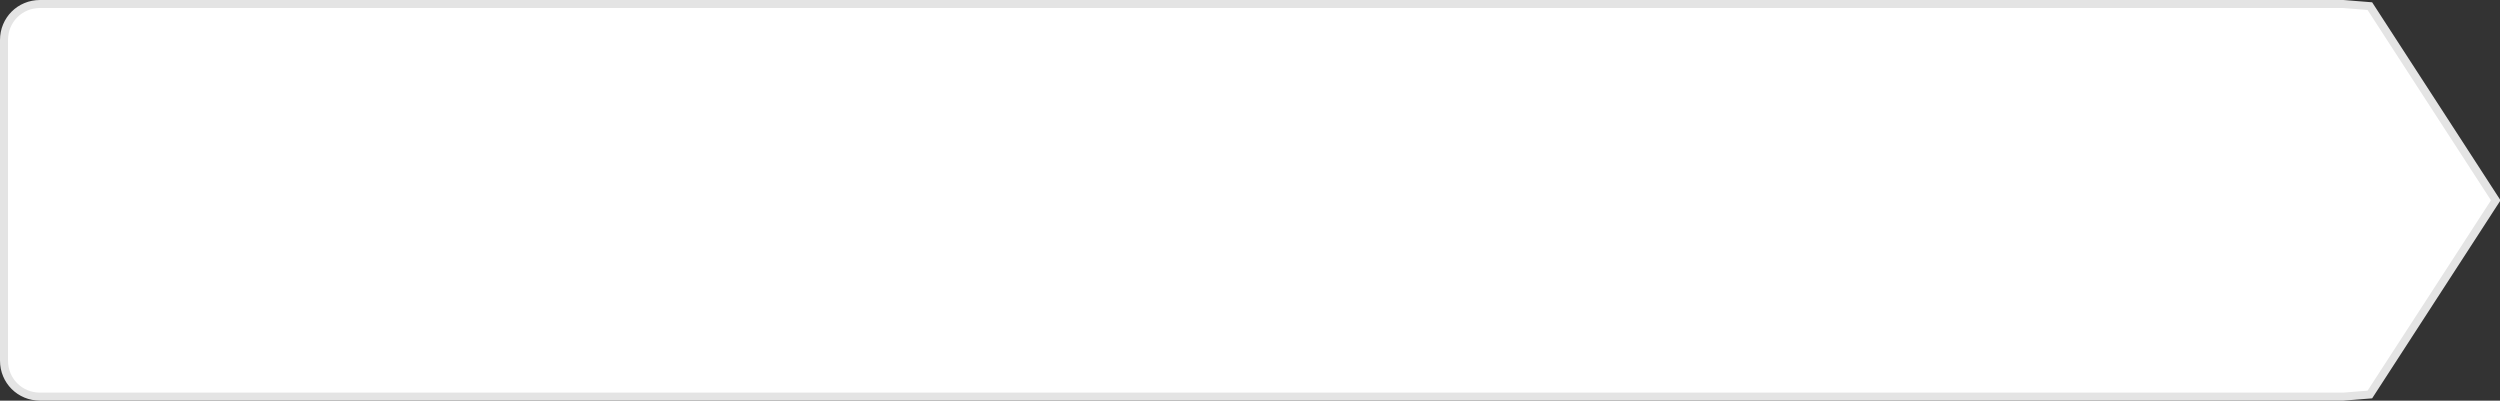 ﻿<?xml version="1.0" encoding="utf-8"?>
<svg version="1.1" xmlns:xlink="http://www.w3.org/1999/xlink" width="312px" height="50px" xmlns="http://www.w3.org/2000/svg">
  <rect width="100%" height="100%" fill="#333333" stroke="none"/>
  <g transform="matrix(1 0 0 1 -627 -3210 )">
    <path d="M 919.435 3210.5  C 919.435 3210.5  922.758 3210.766  922.758 3210.766  C 922.758 3210.766  938.469 3235  938.469 3235  C 938.469 3235  922.758 3259.234  922.758 3259.234  C 922.758 3259.234  919.435 3259.5  919.435 3259.5  C 919.435 3259.5  632 3259.5  632 3259.5  C 629.48 3259.5  627.5 3257.52  627.5 3255  C 627.5 3255  627.5 3215  627.5 3215  C 627.5 3212.48  629.48 3210.5  632 3210.5  C 632 3210.5  919.435 3210.5  919.435 3210.5  Z " fill-rule="nonzero" fill="#ffffff" stroke="none" />
    <path d="M 919.435 3210.5  C 919.435 3210.5  922.758 3210.766  922.758 3210.766  C 922.758 3210.766  938.469 3235  938.469 3235  C 938.469 3235  922.758 3259.234  922.758 3259.234  C 922.758 3259.234  919.435 3259.5  919.435 3259.5  C 919.435 3259.5  632 3259.5  632 3259.5  C 629.48 3259.5  627.5 3257.52  627.5 3255  C 627.5 3255  627.5 3215  627.5 3215  C 627.5 3212.48  629.48 3210.5  632 3210.5  C 632 3210.5  919.435 3210.5  919.435 3210.5  Z " stroke-width="1" stroke="#e4e4e4" fill="none" />
  </g>
</svg>
